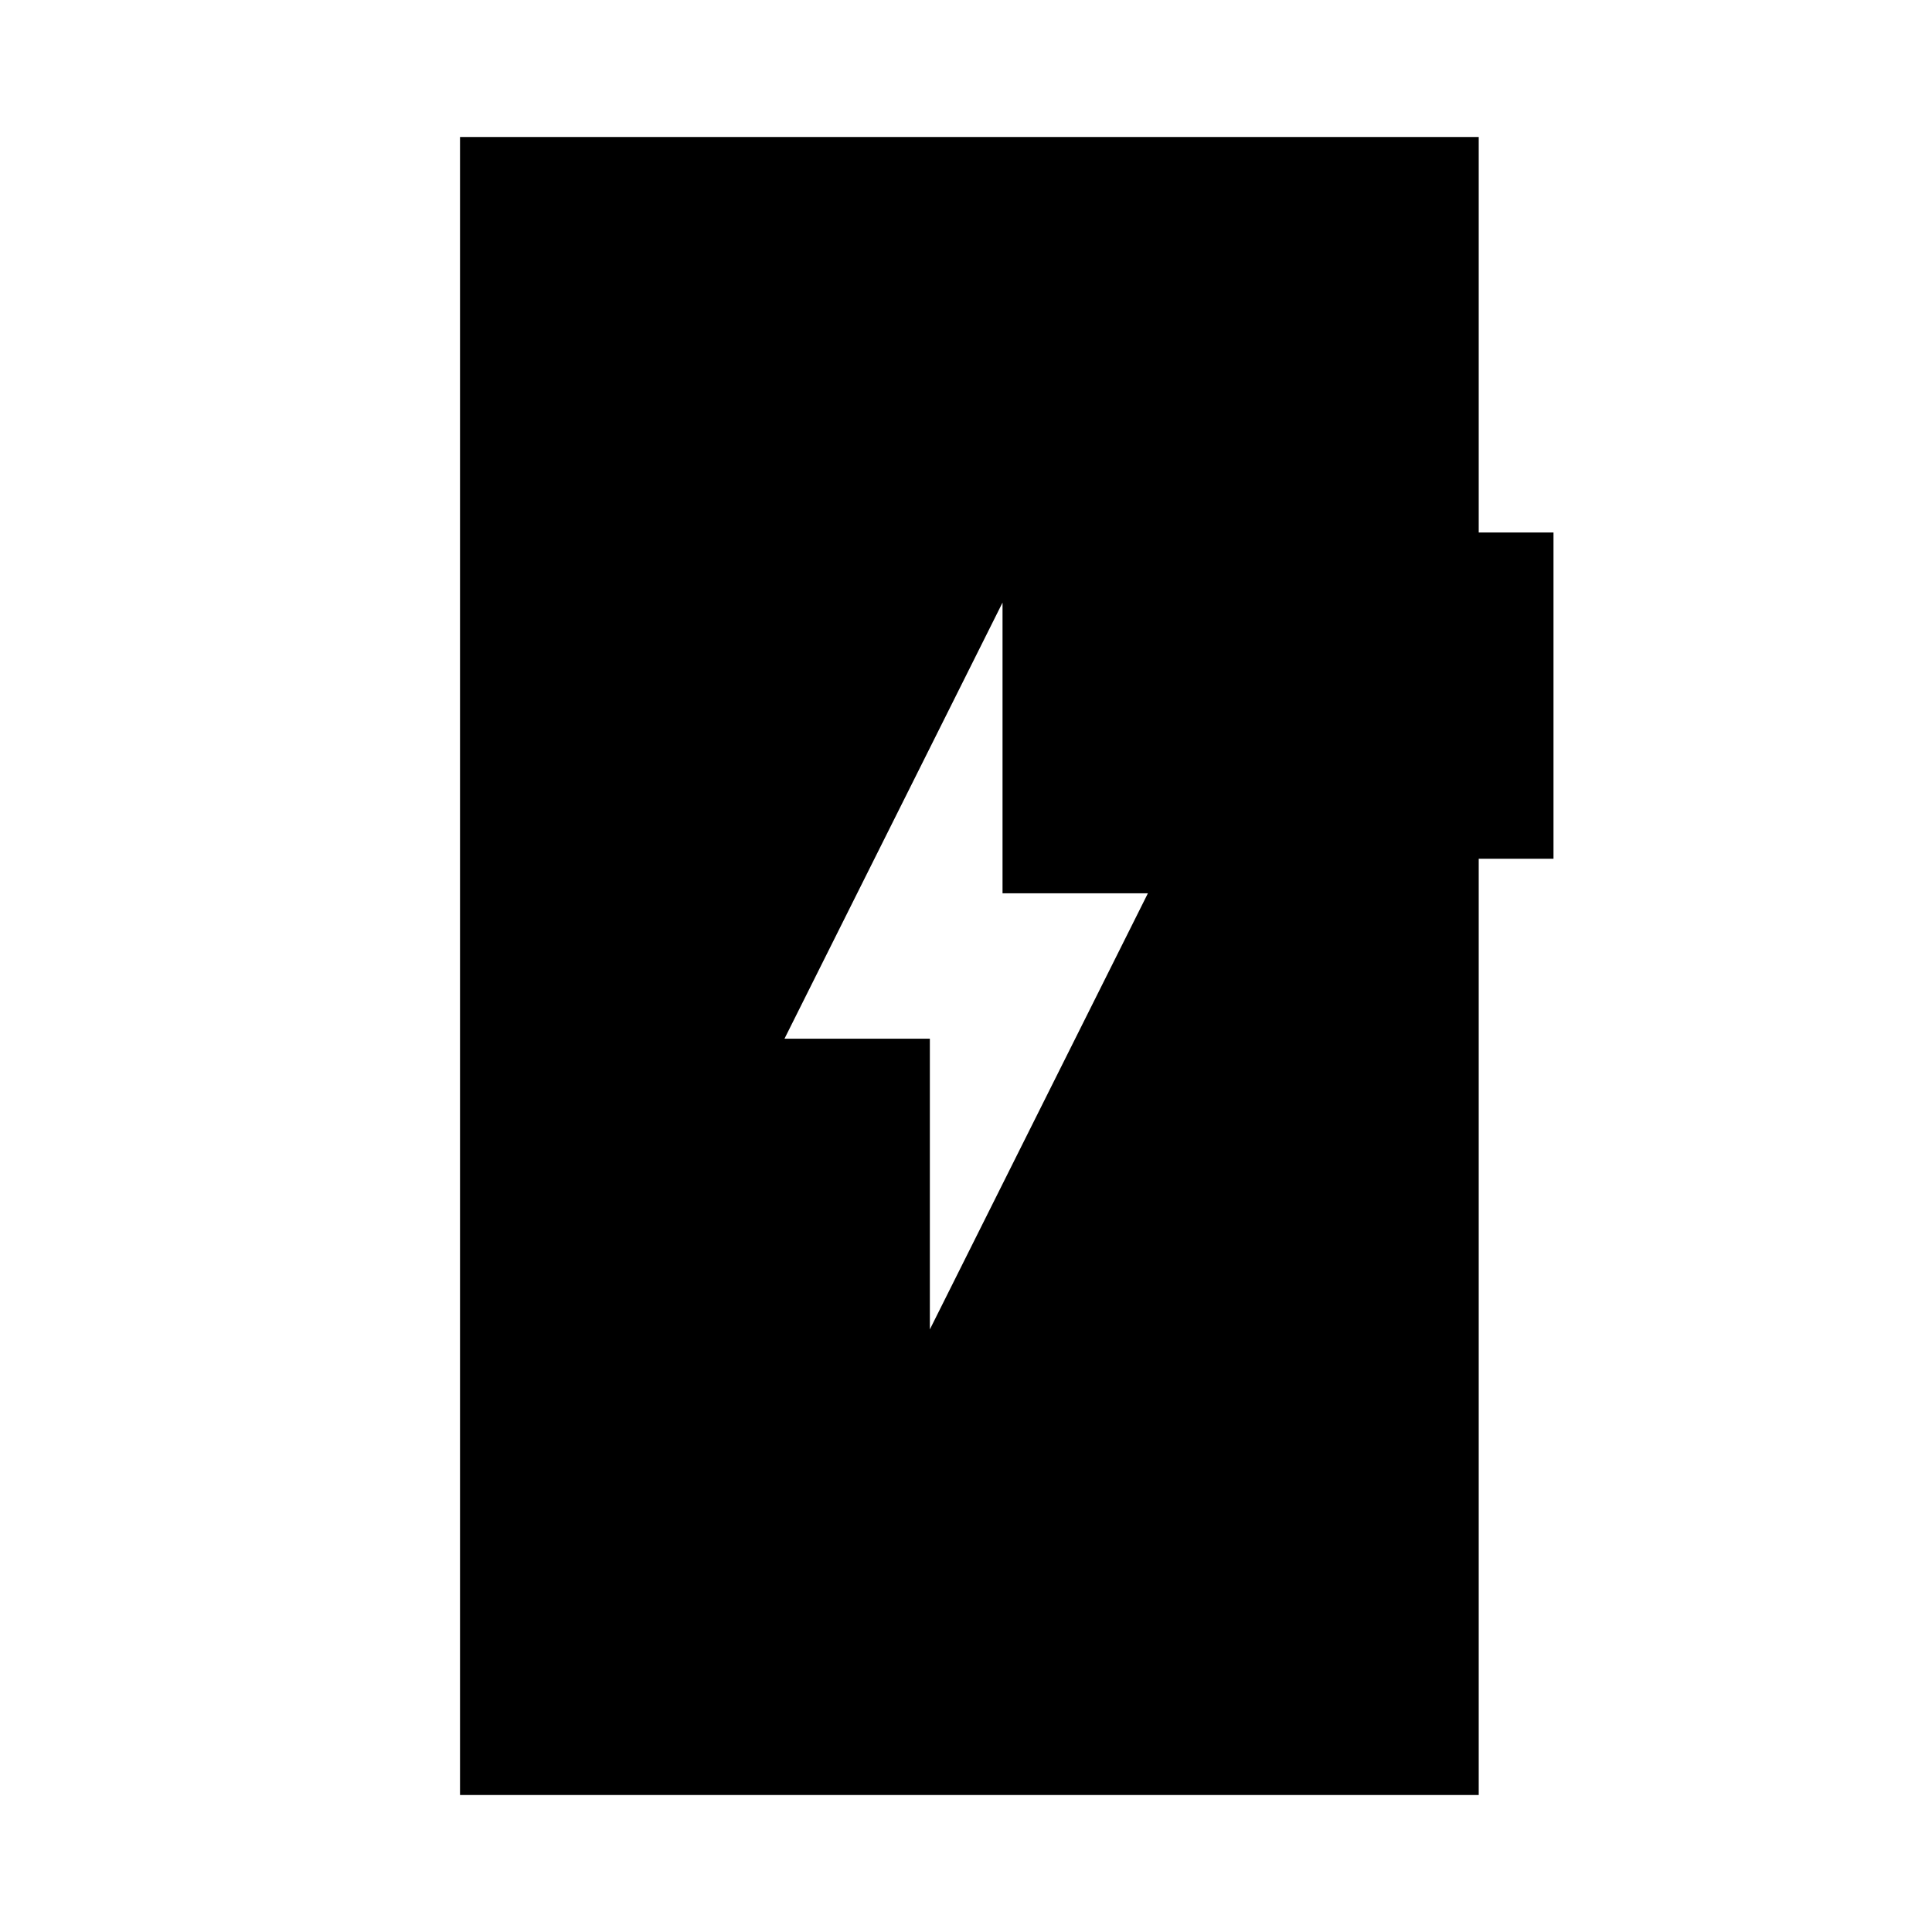 <svg xmlns="http://www.w3.org/2000/svg" height="24" viewBox="0 -960 960 960" width="24"><path d="m462.04-299.42 108.34-216.7h-72.23v-144.46l-108.34 216.7h72.23v144.46ZM228.58-68.08v-823.84h506.19v196.5h37.15v162.11h-37.15v465.23H228.58Z"/></svg>